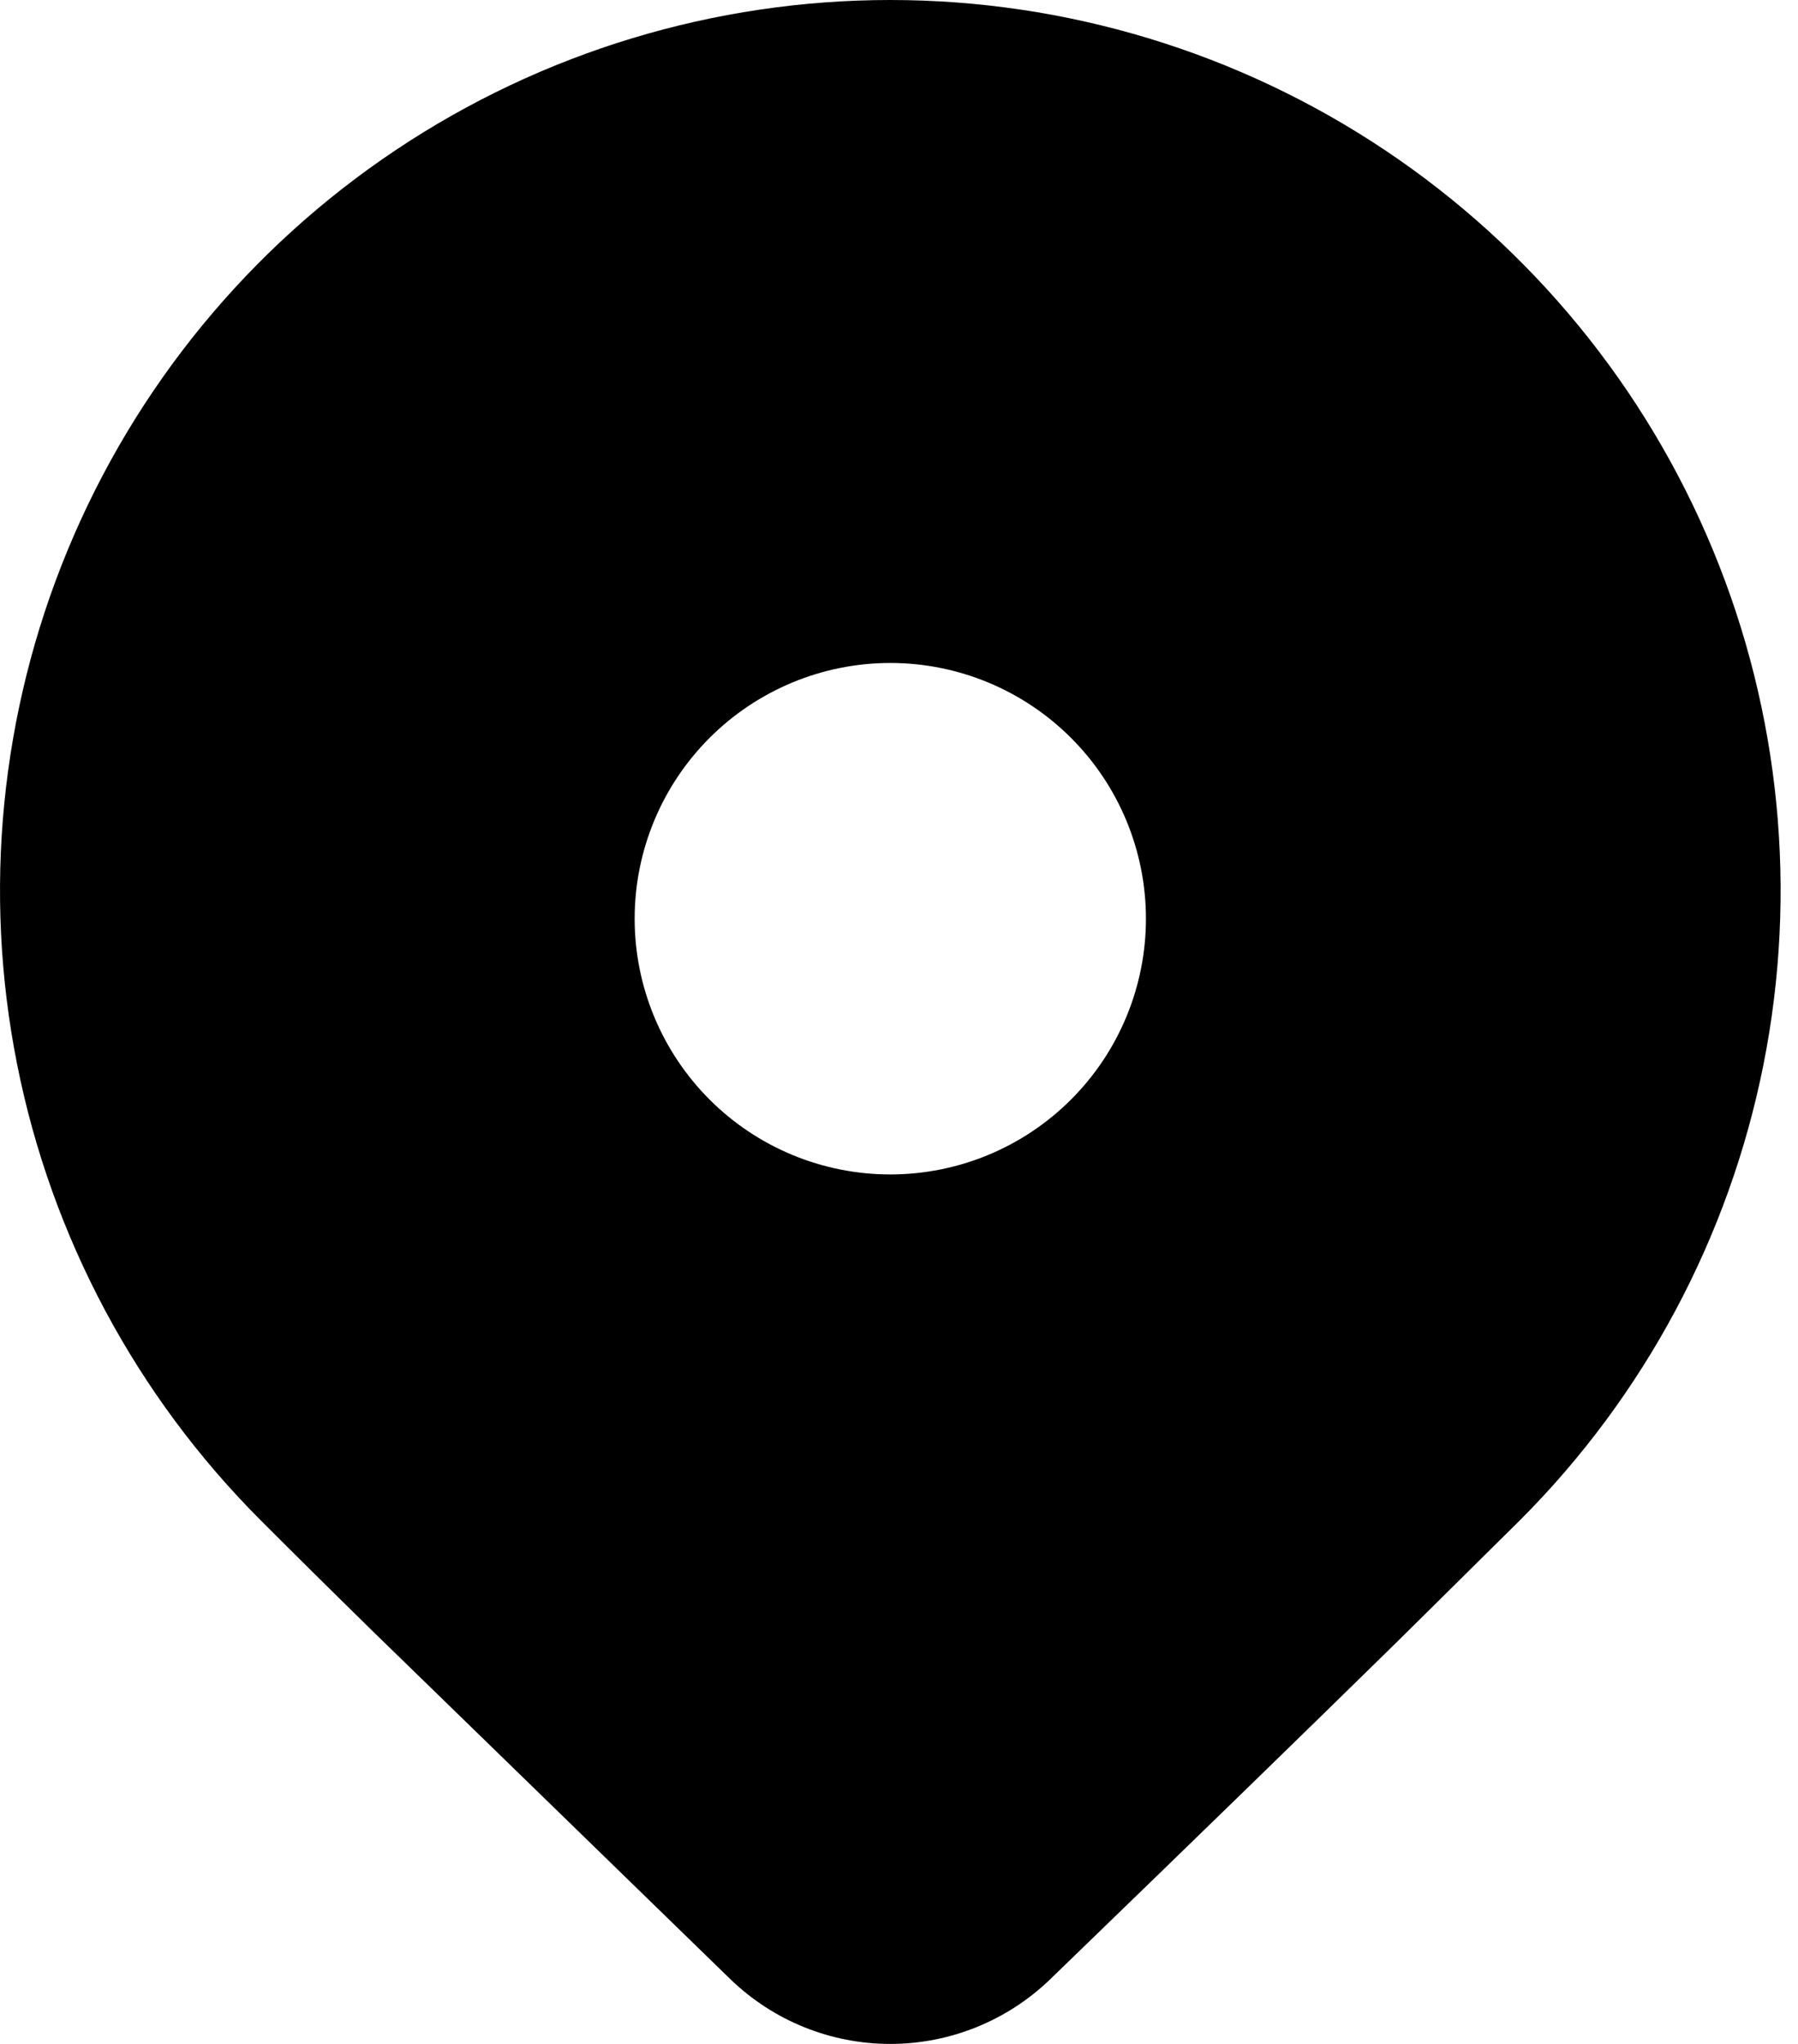 <svg width="44" height="50" viewBox="0 0 44 50" fill="none" xmlns="http://www.w3.org/2000/svg">
<path d="M37.193 37.192L34.223 40.13C32.034 42.277 29.194 45.039 25.701 48.417C24.651 49.432 23.247 50 21.787 50C20.327 50 18.924 49.432 17.874 48.417L9.138 39.92C8.037 38.841 7.121 37.933 6.381 37.192C3.334 34.145 1.259 30.263 0.419 26.037C-0.422 21.811 0.01 17.43 1.659 13.449C3.308 9.468 6.1 6.066 9.683 3.672C13.266 1.278 17.478 0 21.787 0C26.096 0 30.308 1.278 33.891 3.672C37.474 6.066 40.267 9.468 41.916 13.449C43.565 17.43 43.996 21.811 43.156 26.037C42.315 30.263 40.24 34.145 37.193 37.192ZM28.043 22.474C28.043 20.815 27.384 19.224 26.21 18.051C25.037 16.878 23.446 16.218 21.787 16.218C20.128 16.218 18.537 16.878 17.364 18.051C16.191 19.224 15.531 20.815 15.531 22.474C15.531 24.133 16.191 25.724 17.364 26.898C18.537 28.071 20.128 28.73 21.787 28.73C23.446 28.73 25.037 28.071 26.21 26.898C27.384 25.724 28.043 24.133 28.043 22.474Z" fill="black"/>
</svg>
